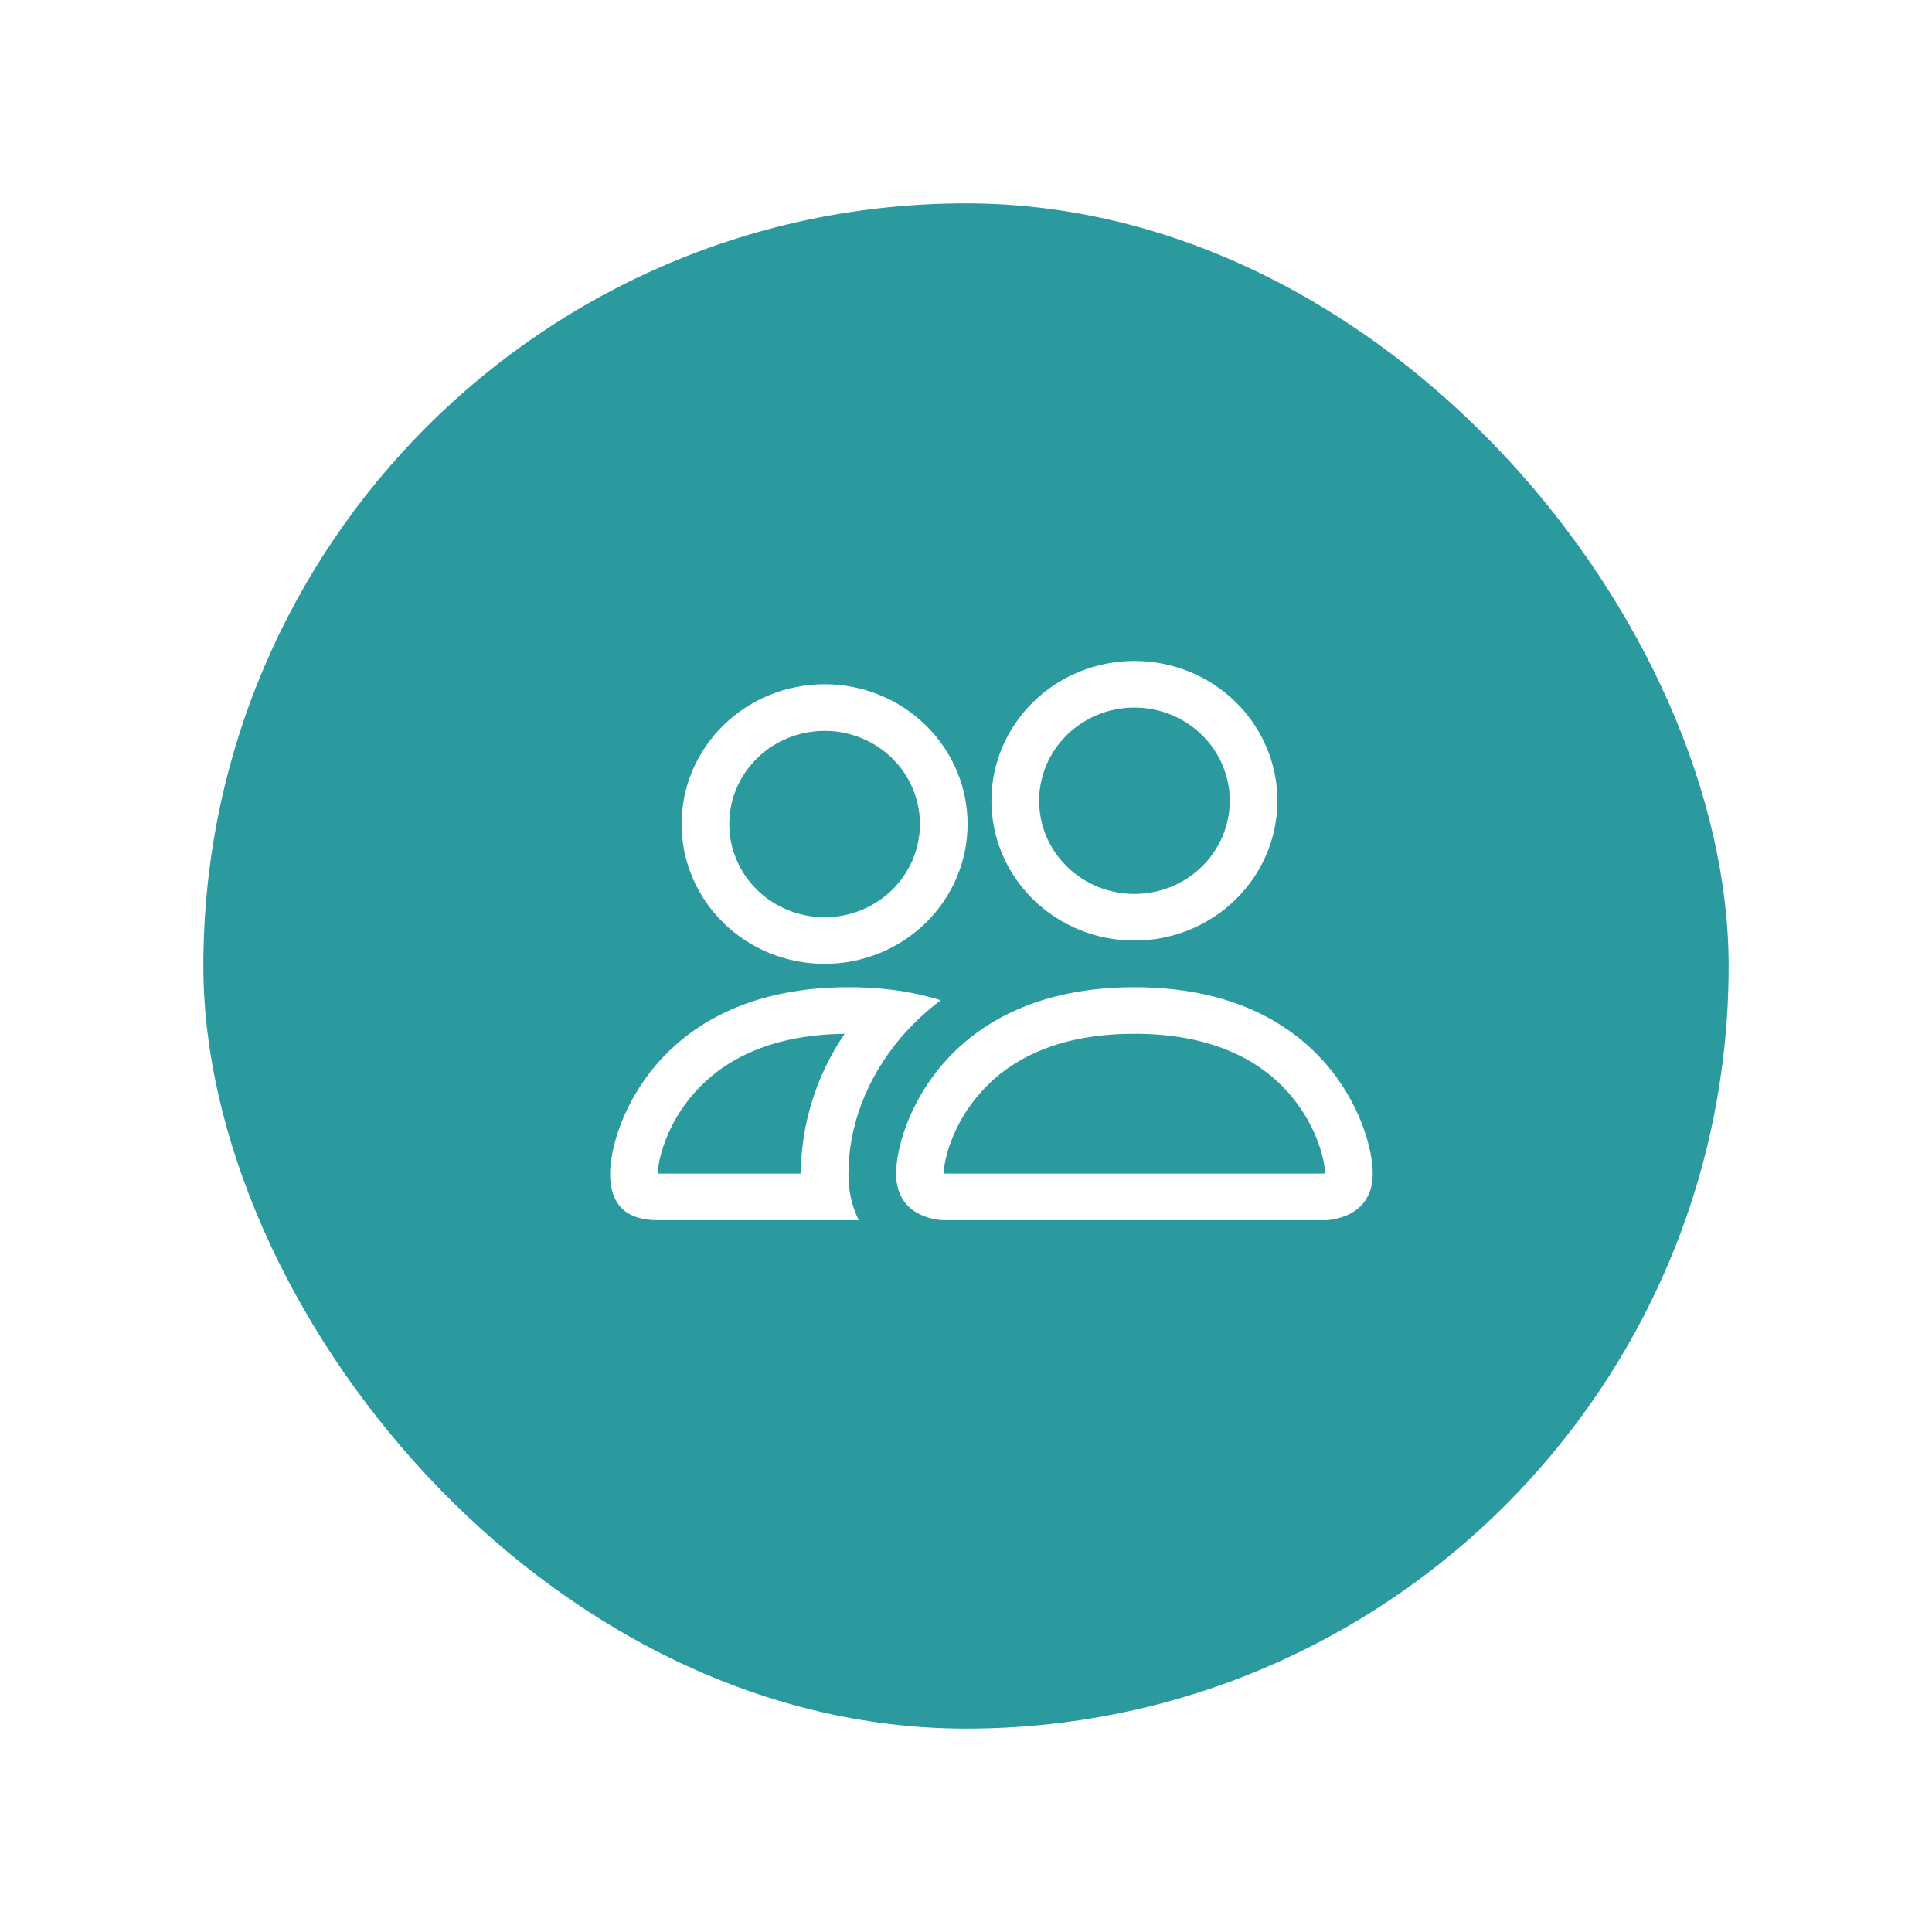 <svg width="38" height="38" viewBox="0 0 38 38" fill="none" xmlns="http://www.w3.org/2000/svg">
<g filter="url(#filter0_d_247_1291)">
<rect x="4" width="30" height="30" rx="15" fill="#2B9A9F"/>
<path d="M26.062 20C26.062 20 27 20 27 19.083C27 18.167 26.062 15.417 22.312 15.417C18.562 15.417 17.625 18.167 17.625 19.083C17.625 20 18.562 20 18.562 20H26.062ZM18.583 19.083C18.576 19.082 18.569 19.081 18.562 19.08C18.563 18.838 18.719 18.136 19.275 17.503C19.793 16.91 20.702 16.333 22.312 16.333C23.922 16.333 24.832 16.911 25.35 17.503C25.906 18.136 26.061 18.839 26.062 19.08L26.055 19.081C26.051 19.082 26.046 19.083 26.042 19.083H18.583ZM22.312 13.583C22.81 13.583 23.287 13.39 23.638 13.046C23.99 12.703 24.188 12.236 24.188 11.75C24.188 11.264 23.99 10.797 23.638 10.454C23.287 10.11 22.81 9.917 22.312 9.917C21.815 9.917 21.338 10.11 20.987 10.454C20.635 10.797 20.438 11.264 20.438 11.75C20.438 12.236 20.635 12.703 20.987 13.046C21.338 13.39 21.815 13.583 22.312 13.583ZM25.125 11.75C25.125 12.111 25.052 12.469 24.911 12.802C24.77 13.136 24.562 13.439 24.301 13.694C24.04 13.95 23.73 14.152 23.389 14.291C23.048 14.429 22.682 14.5 22.312 14.5C21.943 14.5 21.577 14.429 21.236 14.291C20.895 14.152 20.585 13.95 20.324 13.694C20.063 13.439 19.855 13.136 19.714 12.802C19.573 12.469 19.5 12.111 19.5 11.75C19.5 11.021 19.796 10.321 20.324 9.805C20.851 9.29 21.567 9 22.312 9C23.058 9 23.774 9.29 24.301 9.805C24.829 10.321 25.125 11.021 25.125 11.75ZM18.503 15.673C18.128 15.558 17.741 15.482 17.349 15.447C17.129 15.427 16.909 15.416 16.688 15.417C12.938 15.417 12 18.167 12 19.083C12 19.695 12.312 20 12.938 20H16.89C16.751 19.714 16.682 19.4 16.688 19.083C16.688 18.157 17.041 17.212 17.709 16.421C17.937 16.152 18.203 15.9 18.503 15.673ZM16.613 16.333C16.058 17.148 15.758 18.104 15.75 19.083H12.938C12.938 18.845 13.091 18.139 13.65 17.503C14.161 16.92 15.049 16.352 16.613 16.334V16.333ZM13.406 12.208C13.406 11.479 13.703 10.78 14.23 10.264C14.758 9.748 15.473 9.458 16.219 9.458C16.965 9.458 17.68 9.748 18.207 10.264C18.735 10.78 19.031 11.479 19.031 12.208C19.031 12.938 18.735 13.637 18.207 14.153C17.68 14.669 16.965 14.958 16.219 14.958C15.473 14.958 14.758 14.669 14.23 14.153C13.703 13.637 13.406 12.938 13.406 12.208ZM16.219 10.375C15.722 10.375 15.245 10.568 14.893 10.912C14.541 11.256 14.344 11.722 14.344 12.208C14.344 12.695 14.541 13.161 14.893 13.505C15.245 13.848 15.722 14.042 16.219 14.042C16.716 14.042 17.193 13.848 17.545 13.505C17.896 13.161 18.094 12.695 18.094 12.208C18.094 11.722 17.896 11.256 17.545 10.912C17.193 10.568 16.716 10.375 16.219 10.375Z" fill="white"/>
</g>
<defs>
<filter id="filter0_d_247_1291" x="0" y="0" width="38" height="38" filterUnits="userSpaceOnUse" color-interpolation-filters="sRGB">
<feFlood flood-opacity="0" result="BackgroundImageFix"/>
<feColorMatrix in="SourceAlpha" type="matrix" values="0 0 0 0 0 0 0 0 0 0 0 0 0 0 0 0 0 0 127 0" result="hardAlpha"/>
<feOffset dy="4"/>
<feGaussianBlur stdDeviation="2"/>
<feComposite in2="hardAlpha" operator="out"/>
<feColorMatrix type="matrix" values="0 0 0 0 0 0 0 0 0 0 0 0 0 0 0 0 0 0 0.25 0"/>
<feBlend mode="normal" in2="BackgroundImageFix" result="effect1_dropShadow_247_1291"/>
<feBlend mode="normal" in="SourceGraphic" in2="effect1_dropShadow_247_1291" result="shape"/>
</filter>
</defs>
</svg>
